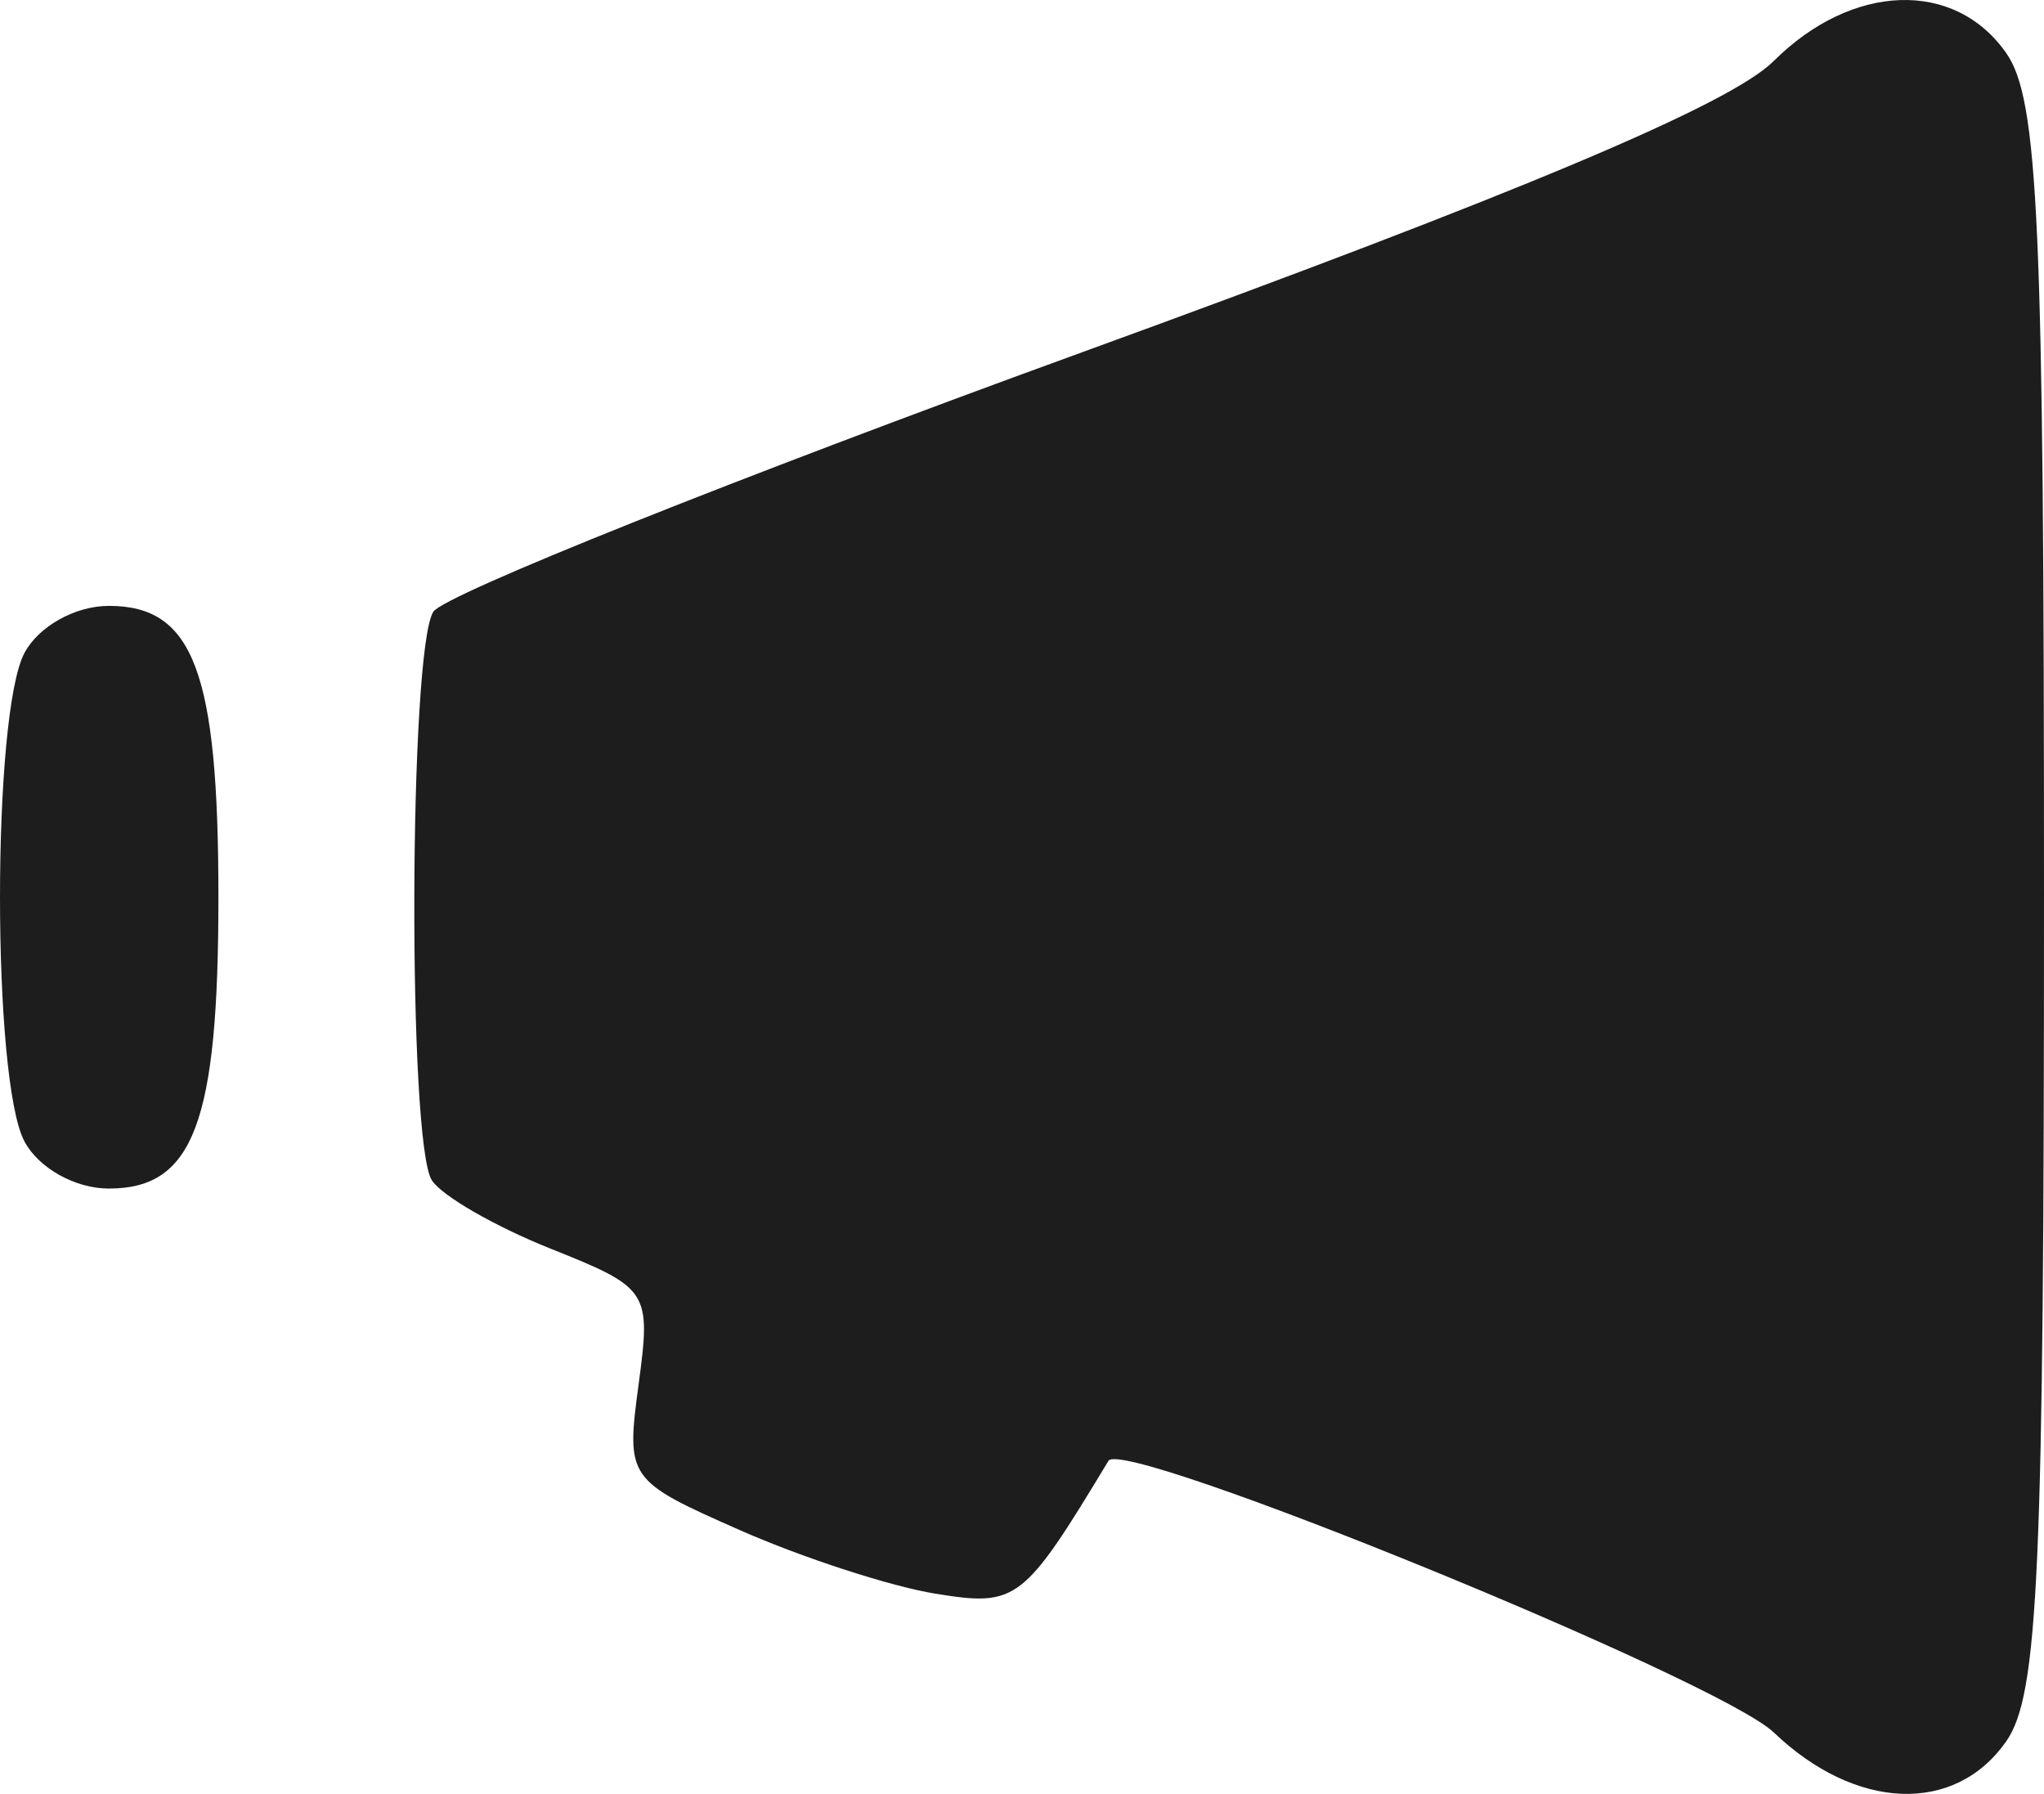 <svg width="49" height="43" viewBox="0 0 49 43" fill="none" xmlns="http://www.w3.org/2000/svg">
<path fill-rule="evenodd" clip-rule="evenodd" d="M42.516 1.467C41.477 2.503 36.404 4.638 25.937 8.445C17.641 11.462 10.644 14.26 10.388 14.663C9.802 15.584 9.771 27.38 10.352 28.291C10.589 28.663 11.87 29.4 13.2 29.931C15.559 30.872 15.61 30.951 15.309 33.183C15.006 35.439 15.04 35.488 17.738 36.678C19.243 37.342 21.352 38.027 22.426 38.201C24.379 38.517 24.53 38.4 26.573 35.016C26.922 34.438 41.206 40.27 42.522 41.527C44.487 43.405 46.861 43.498 48.091 41.745C48.869 40.639 49 37.711 49 21.506C49 5.301 48.869 2.373 48.091 1.267C46.853 -0.497 44.397 -0.409 42.516 1.467ZM0.588 15.648C-0.196 17.109 -0.196 25.903 0.588 27.364C0.931 28.003 1.805 28.49 2.61 28.49C4.64 28.49 5.236 26.904 5.236 21.506C5.236 16.108 4.64 14.523 2.61 14.523C1.805 14.523 0.931 15.01 0.588 15.648Z" fill="#1D1D1D"/>
</svg>
